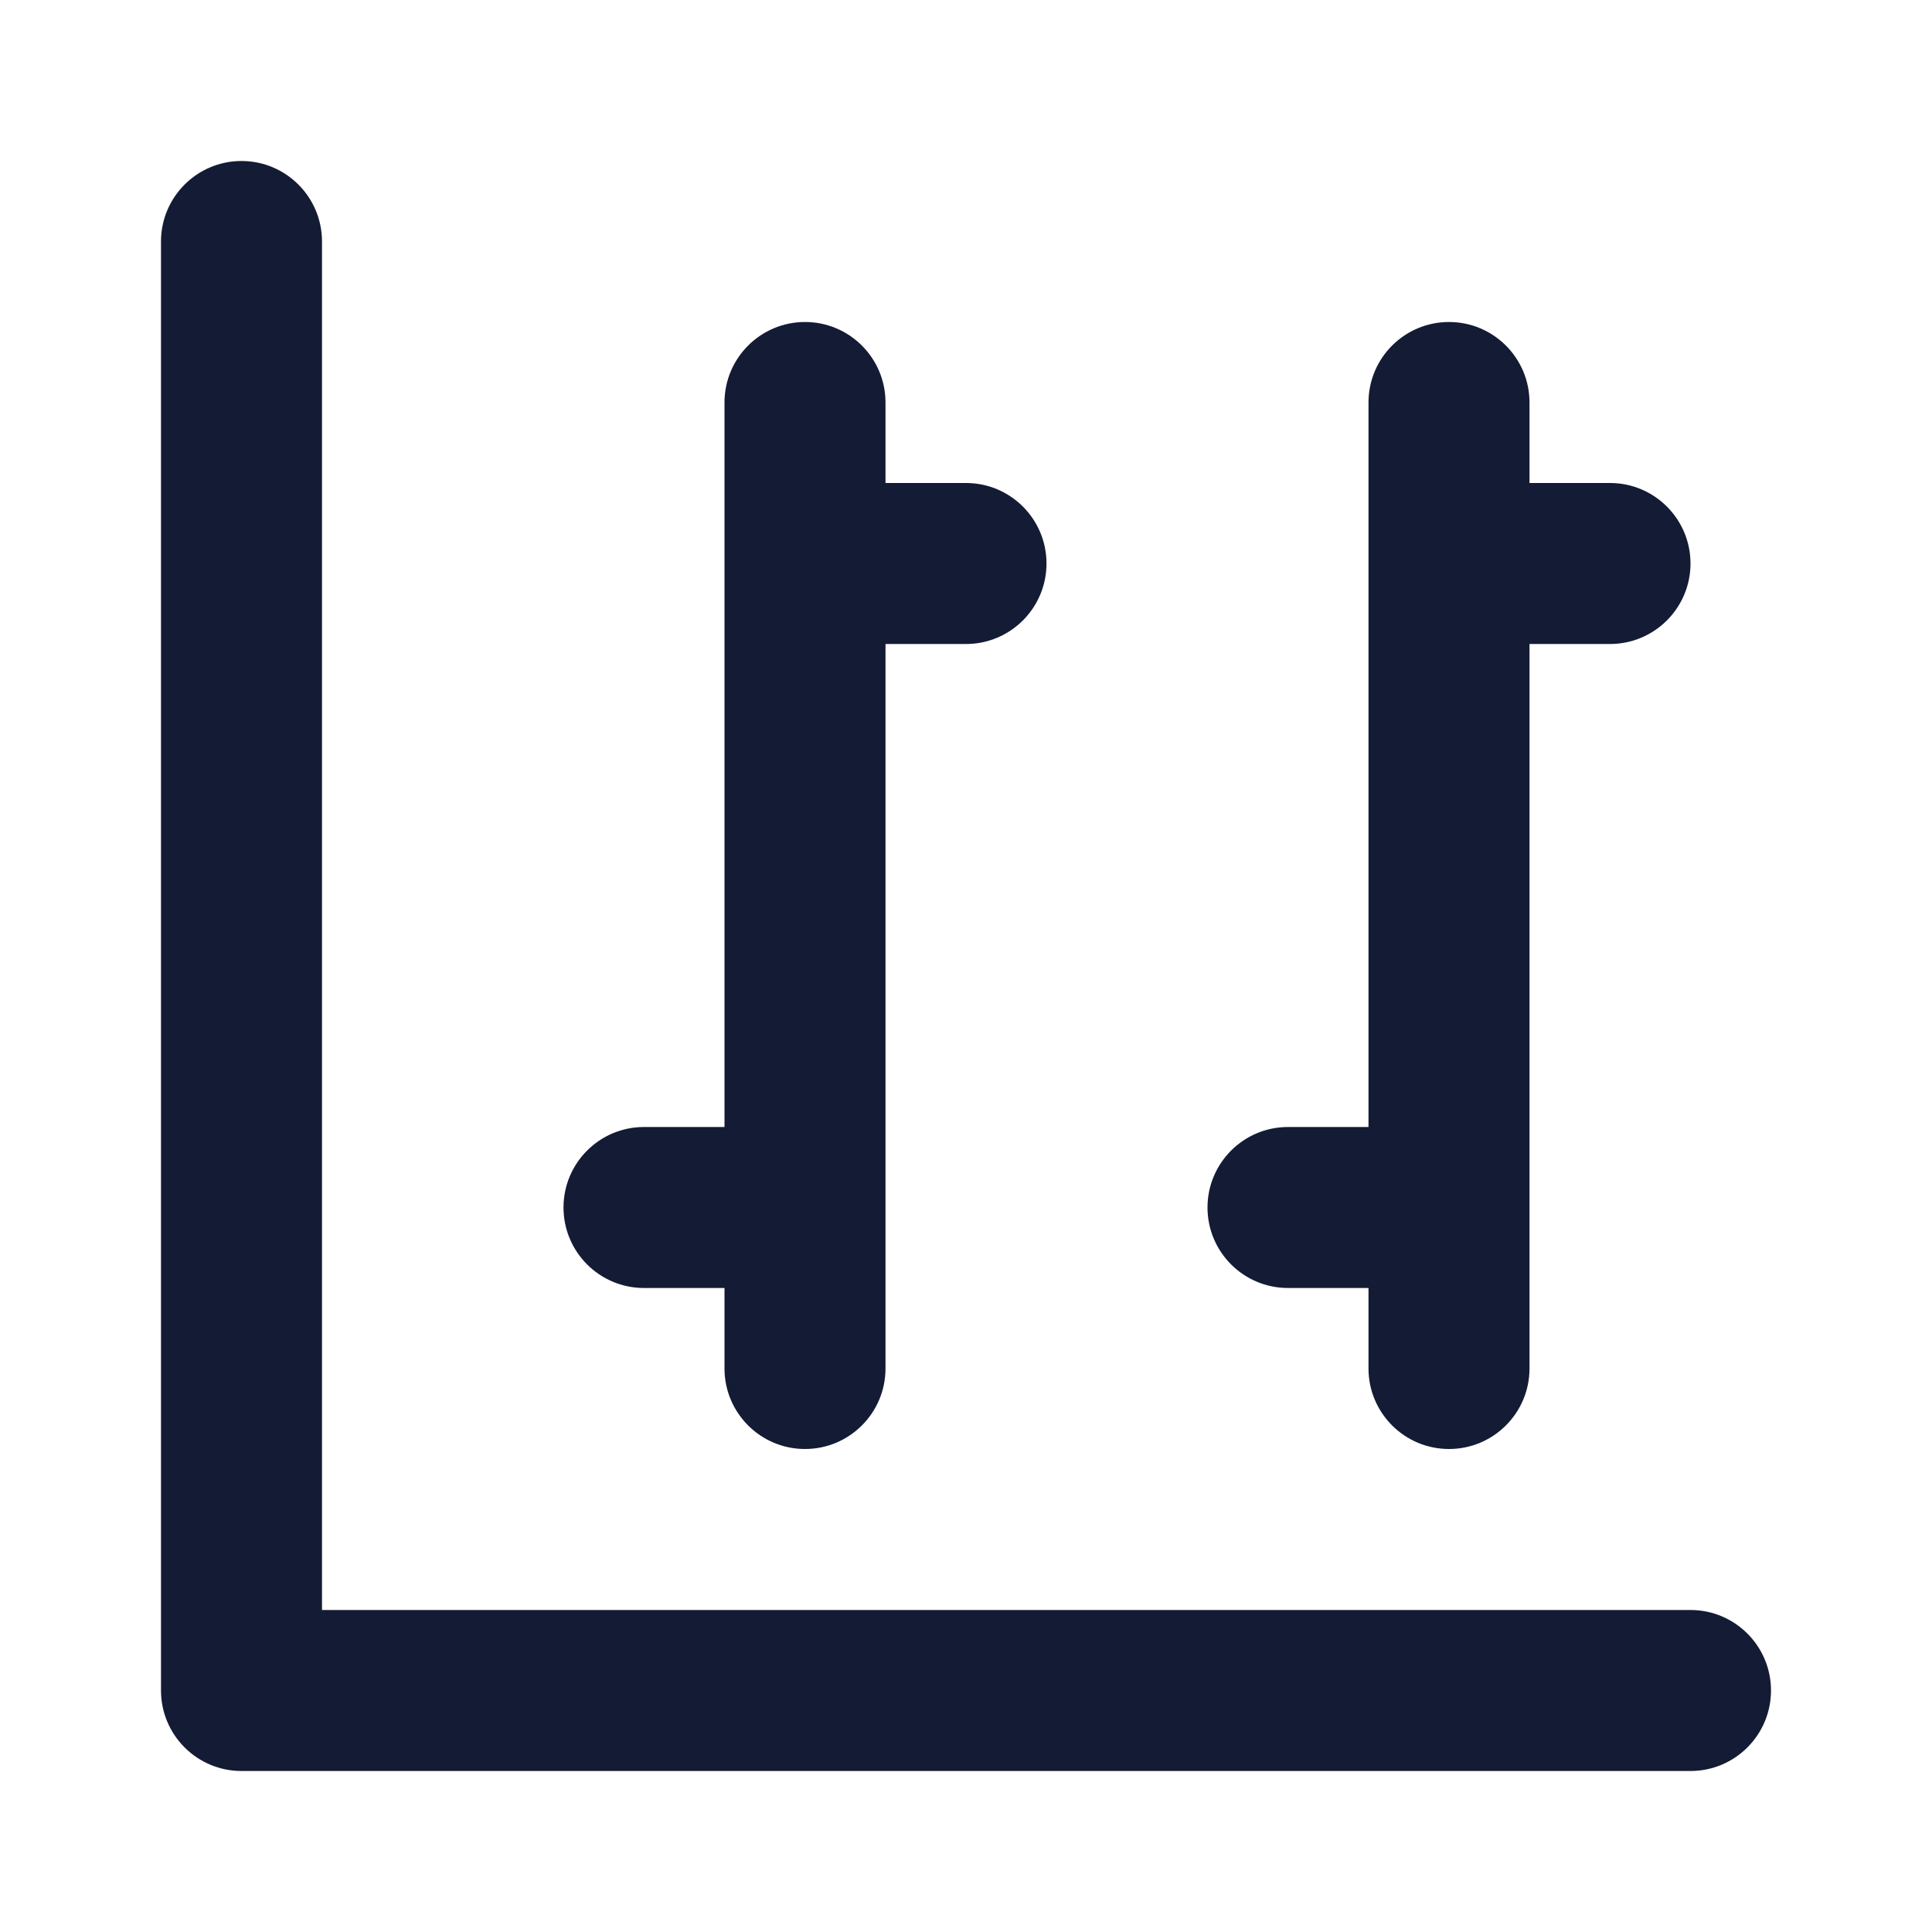 <svg width="24" height="24" viewBox="0 0 24 24" fill="none" xmlns="http://www.w3.org/2000/svg">
<path fill-rule="evenodd" clip-rule="evenodd" d="M3 2C3.552 2 4 2.448 4 3V20H21C21.552 20 22 20.448 22 21C22 21.552 21.552 22 21 22H3C2.448 22 2 21.552 2 21V3C2 2.448 2.448 2 3 2Z" fill="#141B34"/>
<path d="M11 5C11 4.448 10.552 4 10 4C9.448 4 9 4.448 9 5V6.999C9 6.999 9 7 9 6.999C9 7 9 7 9 7.001L9 14H8C7.448 14 7 14.448 7 15C7 15.552 7.448 16 8 16H9V17C9 17.552 9.448 18 10 18C10.552 18 11 17.552 11 17L11 8H12C12.552 8 13 7.552 13 7C13 6.448 12.552 6 12 6L11 6V5Z" fill="#141B34"/>
<path d="M19 5C19 4.448 18.552 4 18 4C17.448 4 17 4.448 17 5V6.999C17 6.999 17 7 17 6.999C17 7 17 7 17 7.001L17 14H16C15.448 14 15 14.448 15 15C15 15.552 15.448 16 16 16H17V17C17 17.552 17.448 18 18 18C18.552 18 19 17.552 19 17L19 8H20C20.552 8 21 7.552 21 7C21 6.448 20.552 6 20 6L19 6V5Z" fill="#141B34"/>
</svg>
